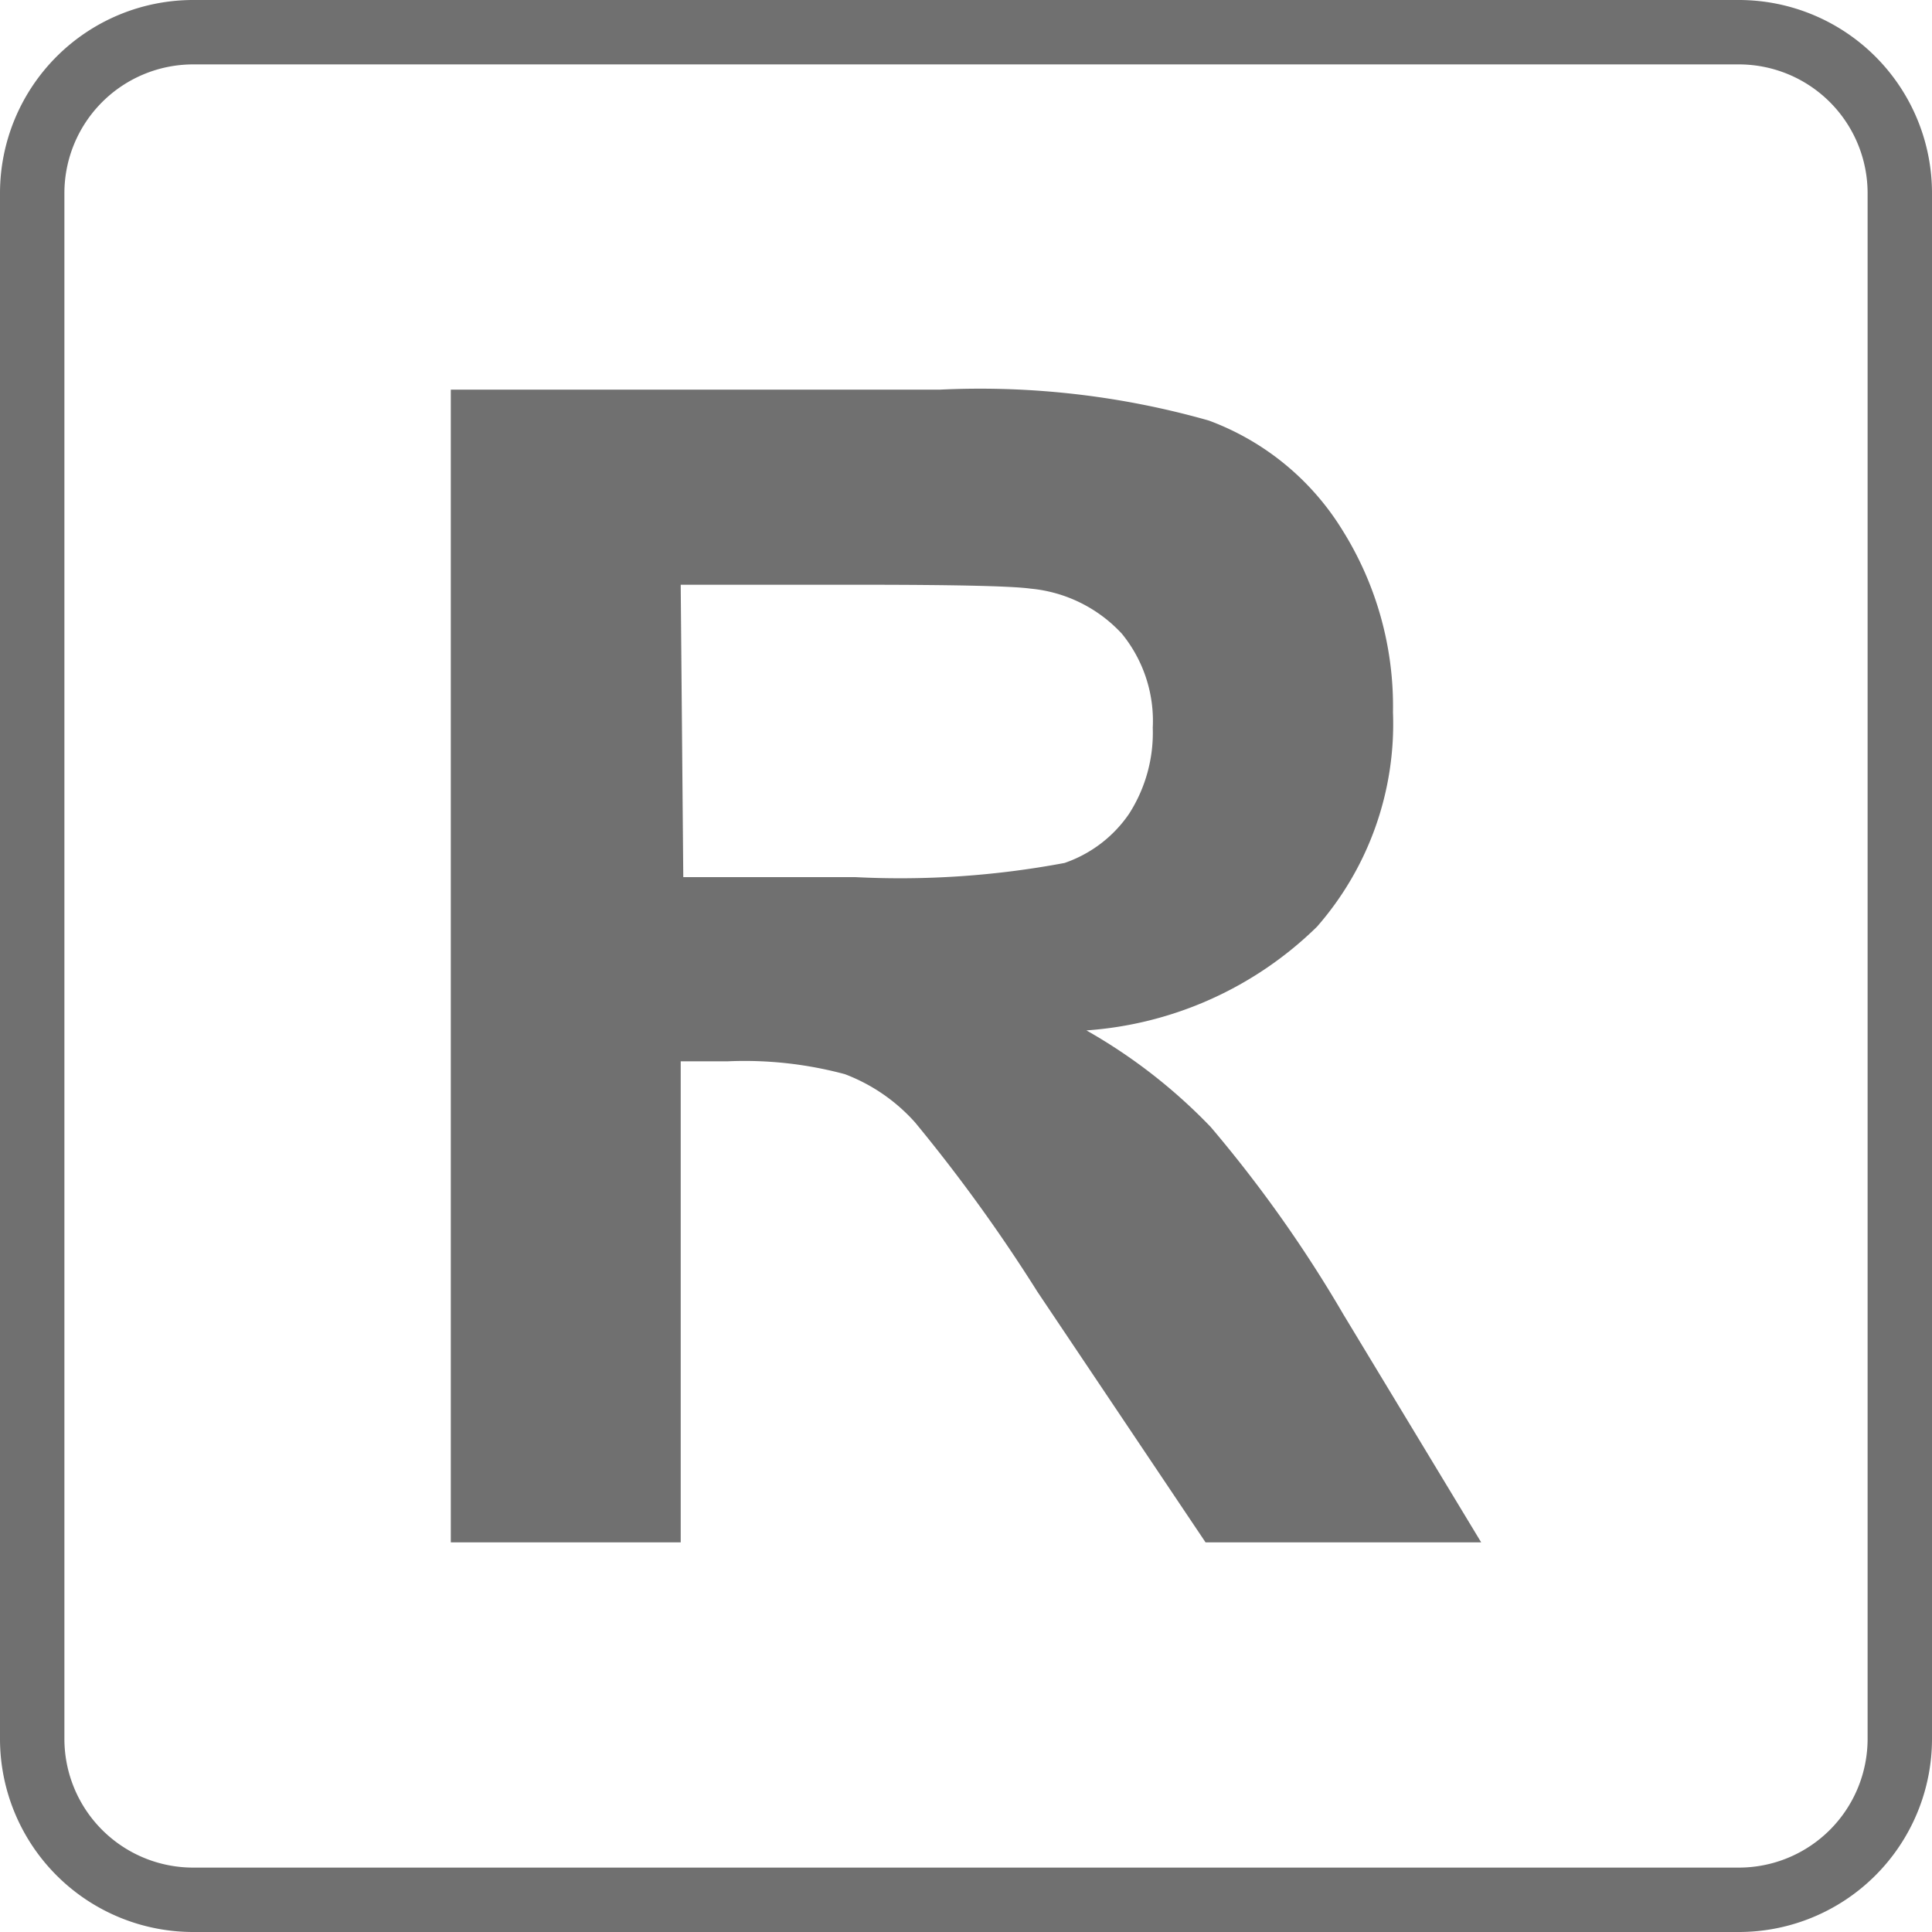 <?xml version="1.0" standalone="no"?><!DOCTYPE svg PUBLIC "-//W3C//DTD SVG 1.1//EN" "http://www.w3.org/Graphics/SVG/1.1/DTD/svg11.dtd"><svg t="1746606019537" class="icon" viewBox="0 0 1024 1024" version="1.1" xmlns="http://www.w3.org/2000/svg" p-id="6776" xmlns:xlink="http://www.w3.org/1999/xlink" width="200" height="200"><path d="M921.6 34.133a68.267 68.267 0 0 1 68.267 68.267v819.2a68.267 68.267 0 0 1-68.267 68.267H102.4a68.267 68.267 0 0 1-68.267-68.267V102.4a68.267 68.267 0 0 1 68.267-68.267h819.2m0-34.133H102.4a102.4 102.4 0 0 0-102.4 102.4v819.2a102.4 102.4 0 0 0 102.4 102.4h819.2a102.4 102.4 0 0 0 102.4-102.4V102.4a102.4 102.4 0 0 0-102.4-102.4z" fill="#707070" p-id="6777"></path><path d="M238.933 817.493V206.507h259.413a443.733 443.733 0 0 1 142.336 16.384 140.288 140.288 0 0 1 70.997 58.368 175.787 175.787 0 0 1 26.624 96.256 163.157 163.157 0 0 1-40.277 113.664A193.877 193.877 0 0 1 575.829 546.133a287.744 287.744 0 0 1 65.877 51.2 694.272 694.272 0 0 1 70.315 99.328L785.067 817.493h-146.091l-89.088-132.779a865.28 865.28 0 0 0-64.853-89.771 94.891 94.891 0 0 0-37.205-25.6 204.8 204.8 0 0 0-62.123-6.827h-24.917v254.976z m123.221-352.597h91.136a471.381 471.381 0 0 0 110.933-7.509 68.267 68.267 0 0 0 34.133-25.941 79.531 79.531 0 0 0 12.629-45.739 73.045 73.045 0 0 0-16.384-49.835 75.435 75.435 0 0 0-48.469-23.893q-15.019-2.048-90.112-2.048h-95.232z" fill="#707070" p-id="6778"></path></svg>
